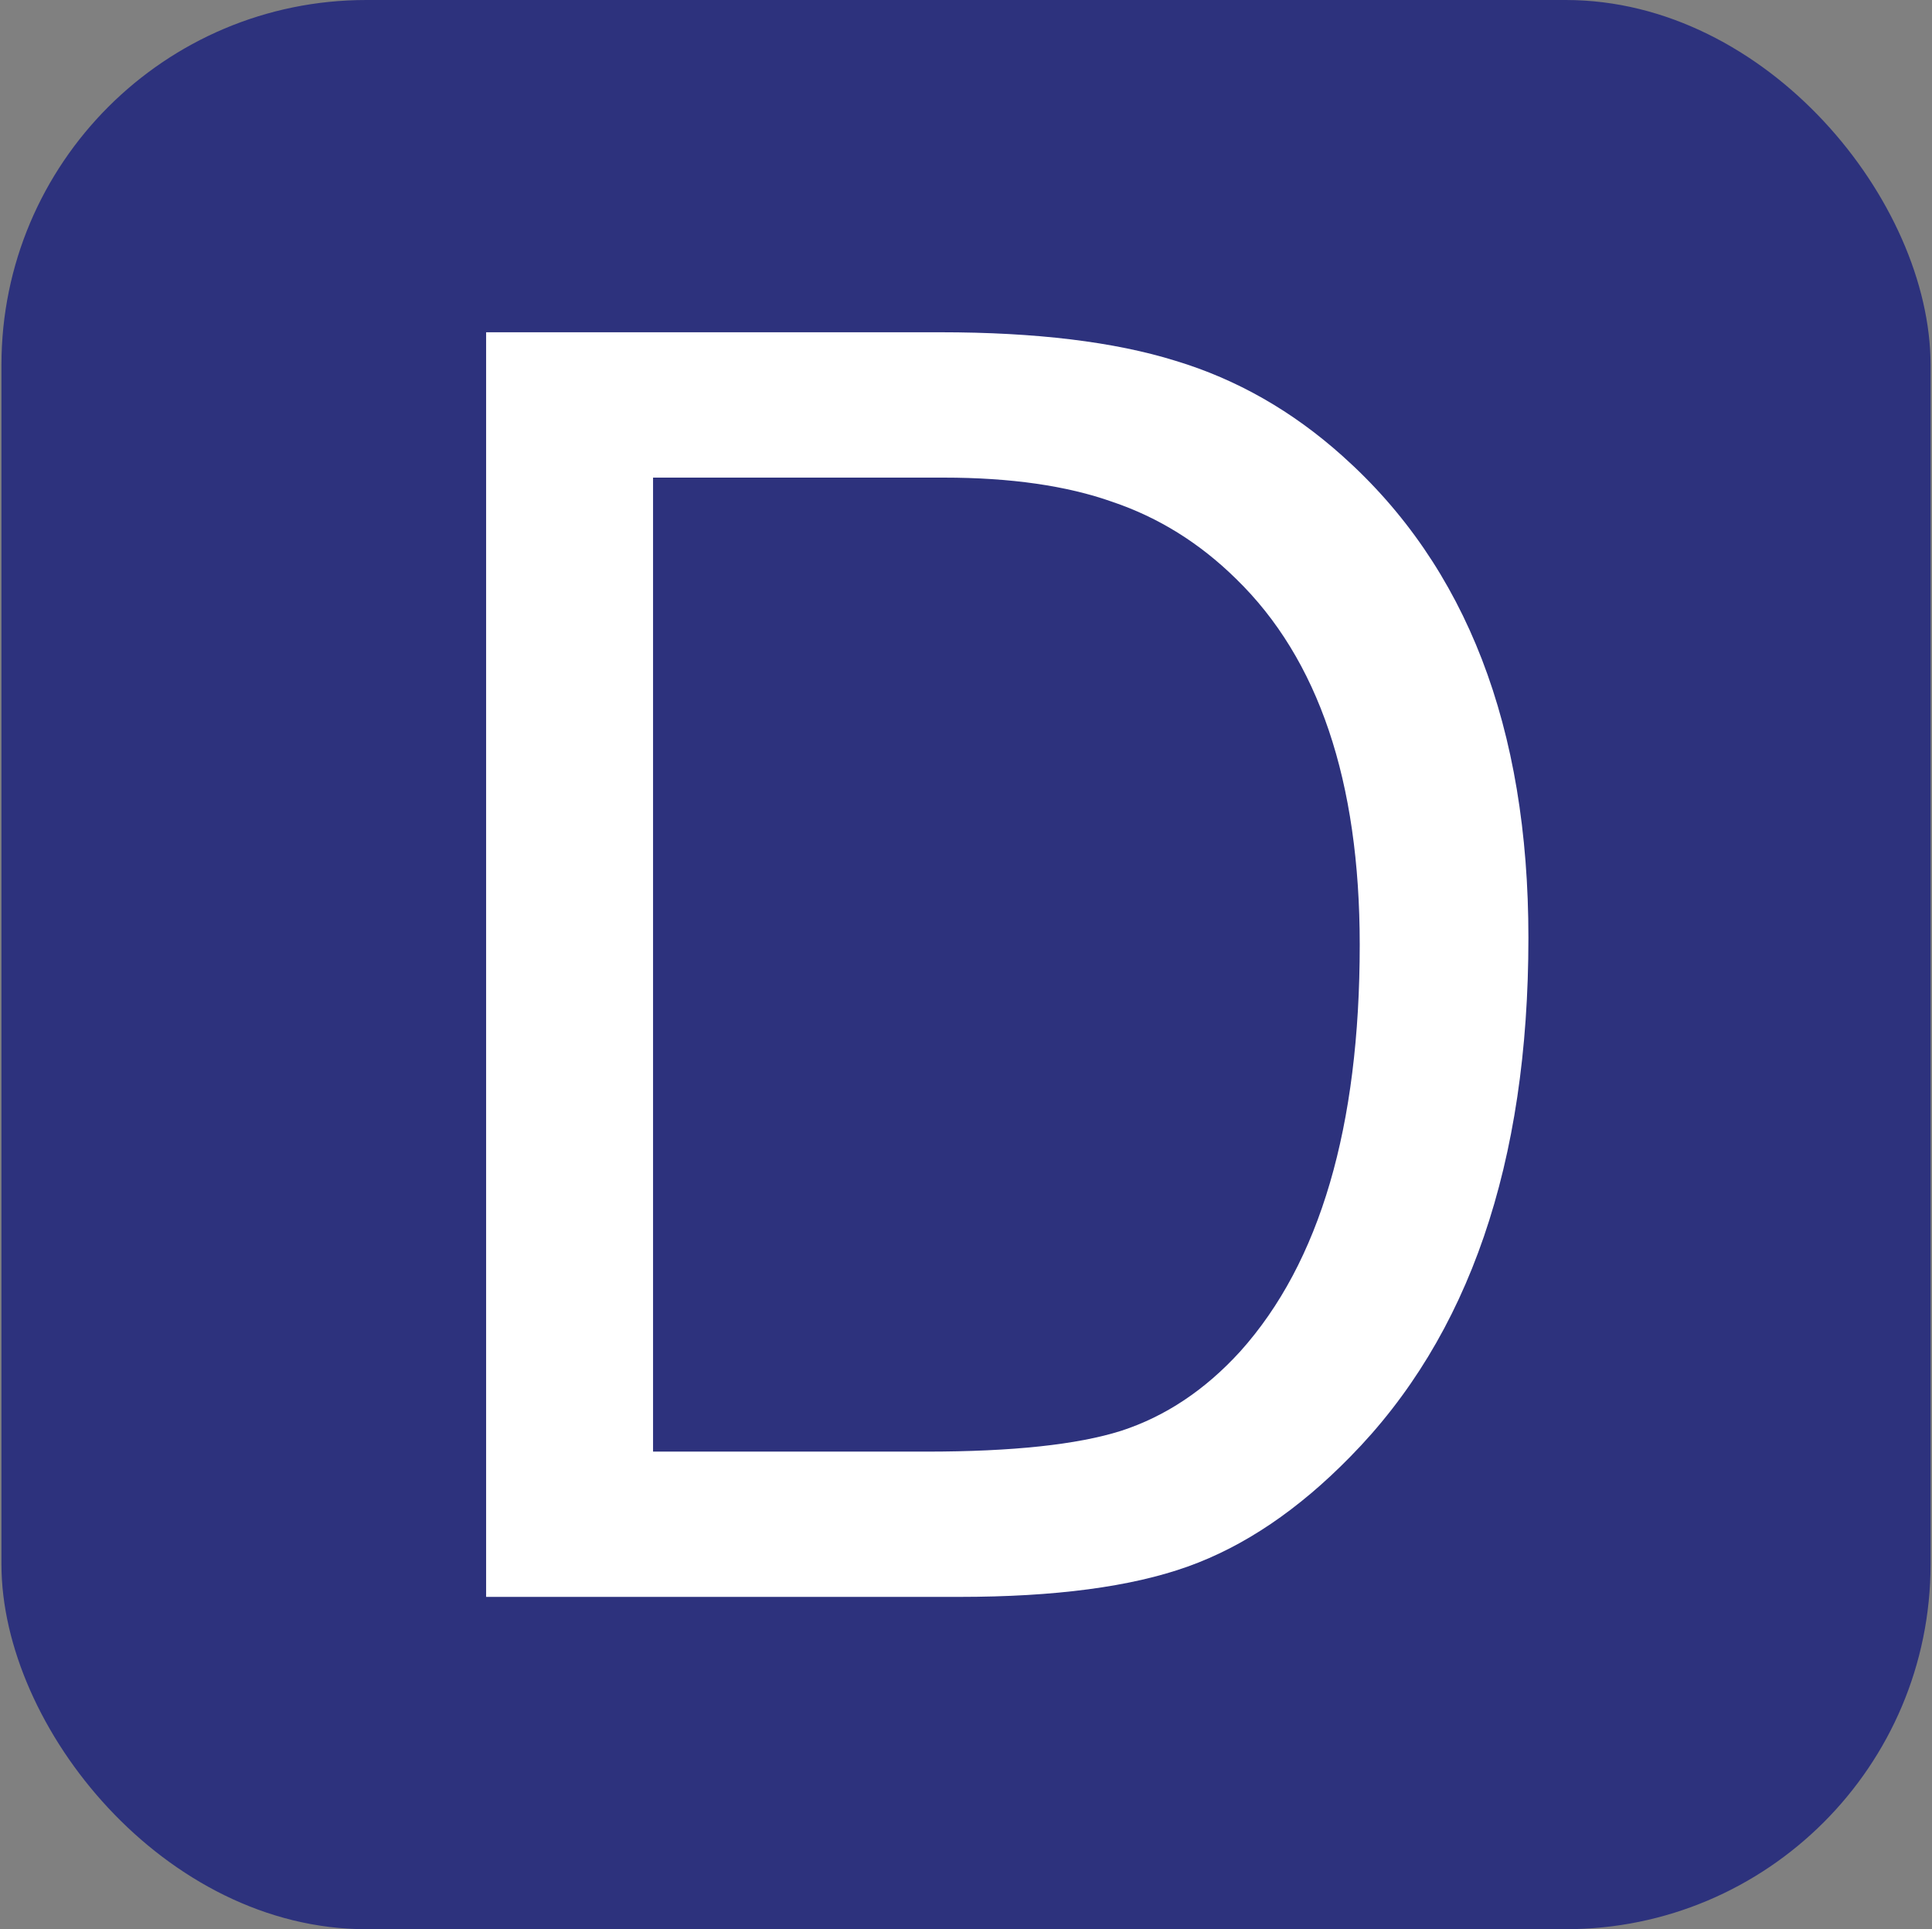 <svg xmlns="http://www.w3.org/2000/svg" viewBox="0 0 80.17 80.05">
  <rect x="0" y="0" width="80.17" height="80.05" fill="#808080" stroke="none"/>
  <rect x=".06" width="80.05" height="80.05" rx="15.14" fill="#2d327d"/>
  <path d="M20.172 13.787h18.844q5.958 0 9.763 1.184 3.805 1.149 6.927 3.948 7.717 6.891 7.717 19.992 0 14.034-7.394 21.536-3.23 3.302-6.748 4.558-3.518 1.256-9.476 1.256H20.172zm6.927 6.03v40.416h11.342q5.348 0 8.076-.861 2.764-.897 4.953-3.302 4.953-5.528 4.953-16.87 0-10.194-5.133-15.183-2.261-2.225-5.133-3.194-2.836-1.005-6.999-1.005z" fill="#fff" paint-order="fill markers stroke"/>
</svg>
